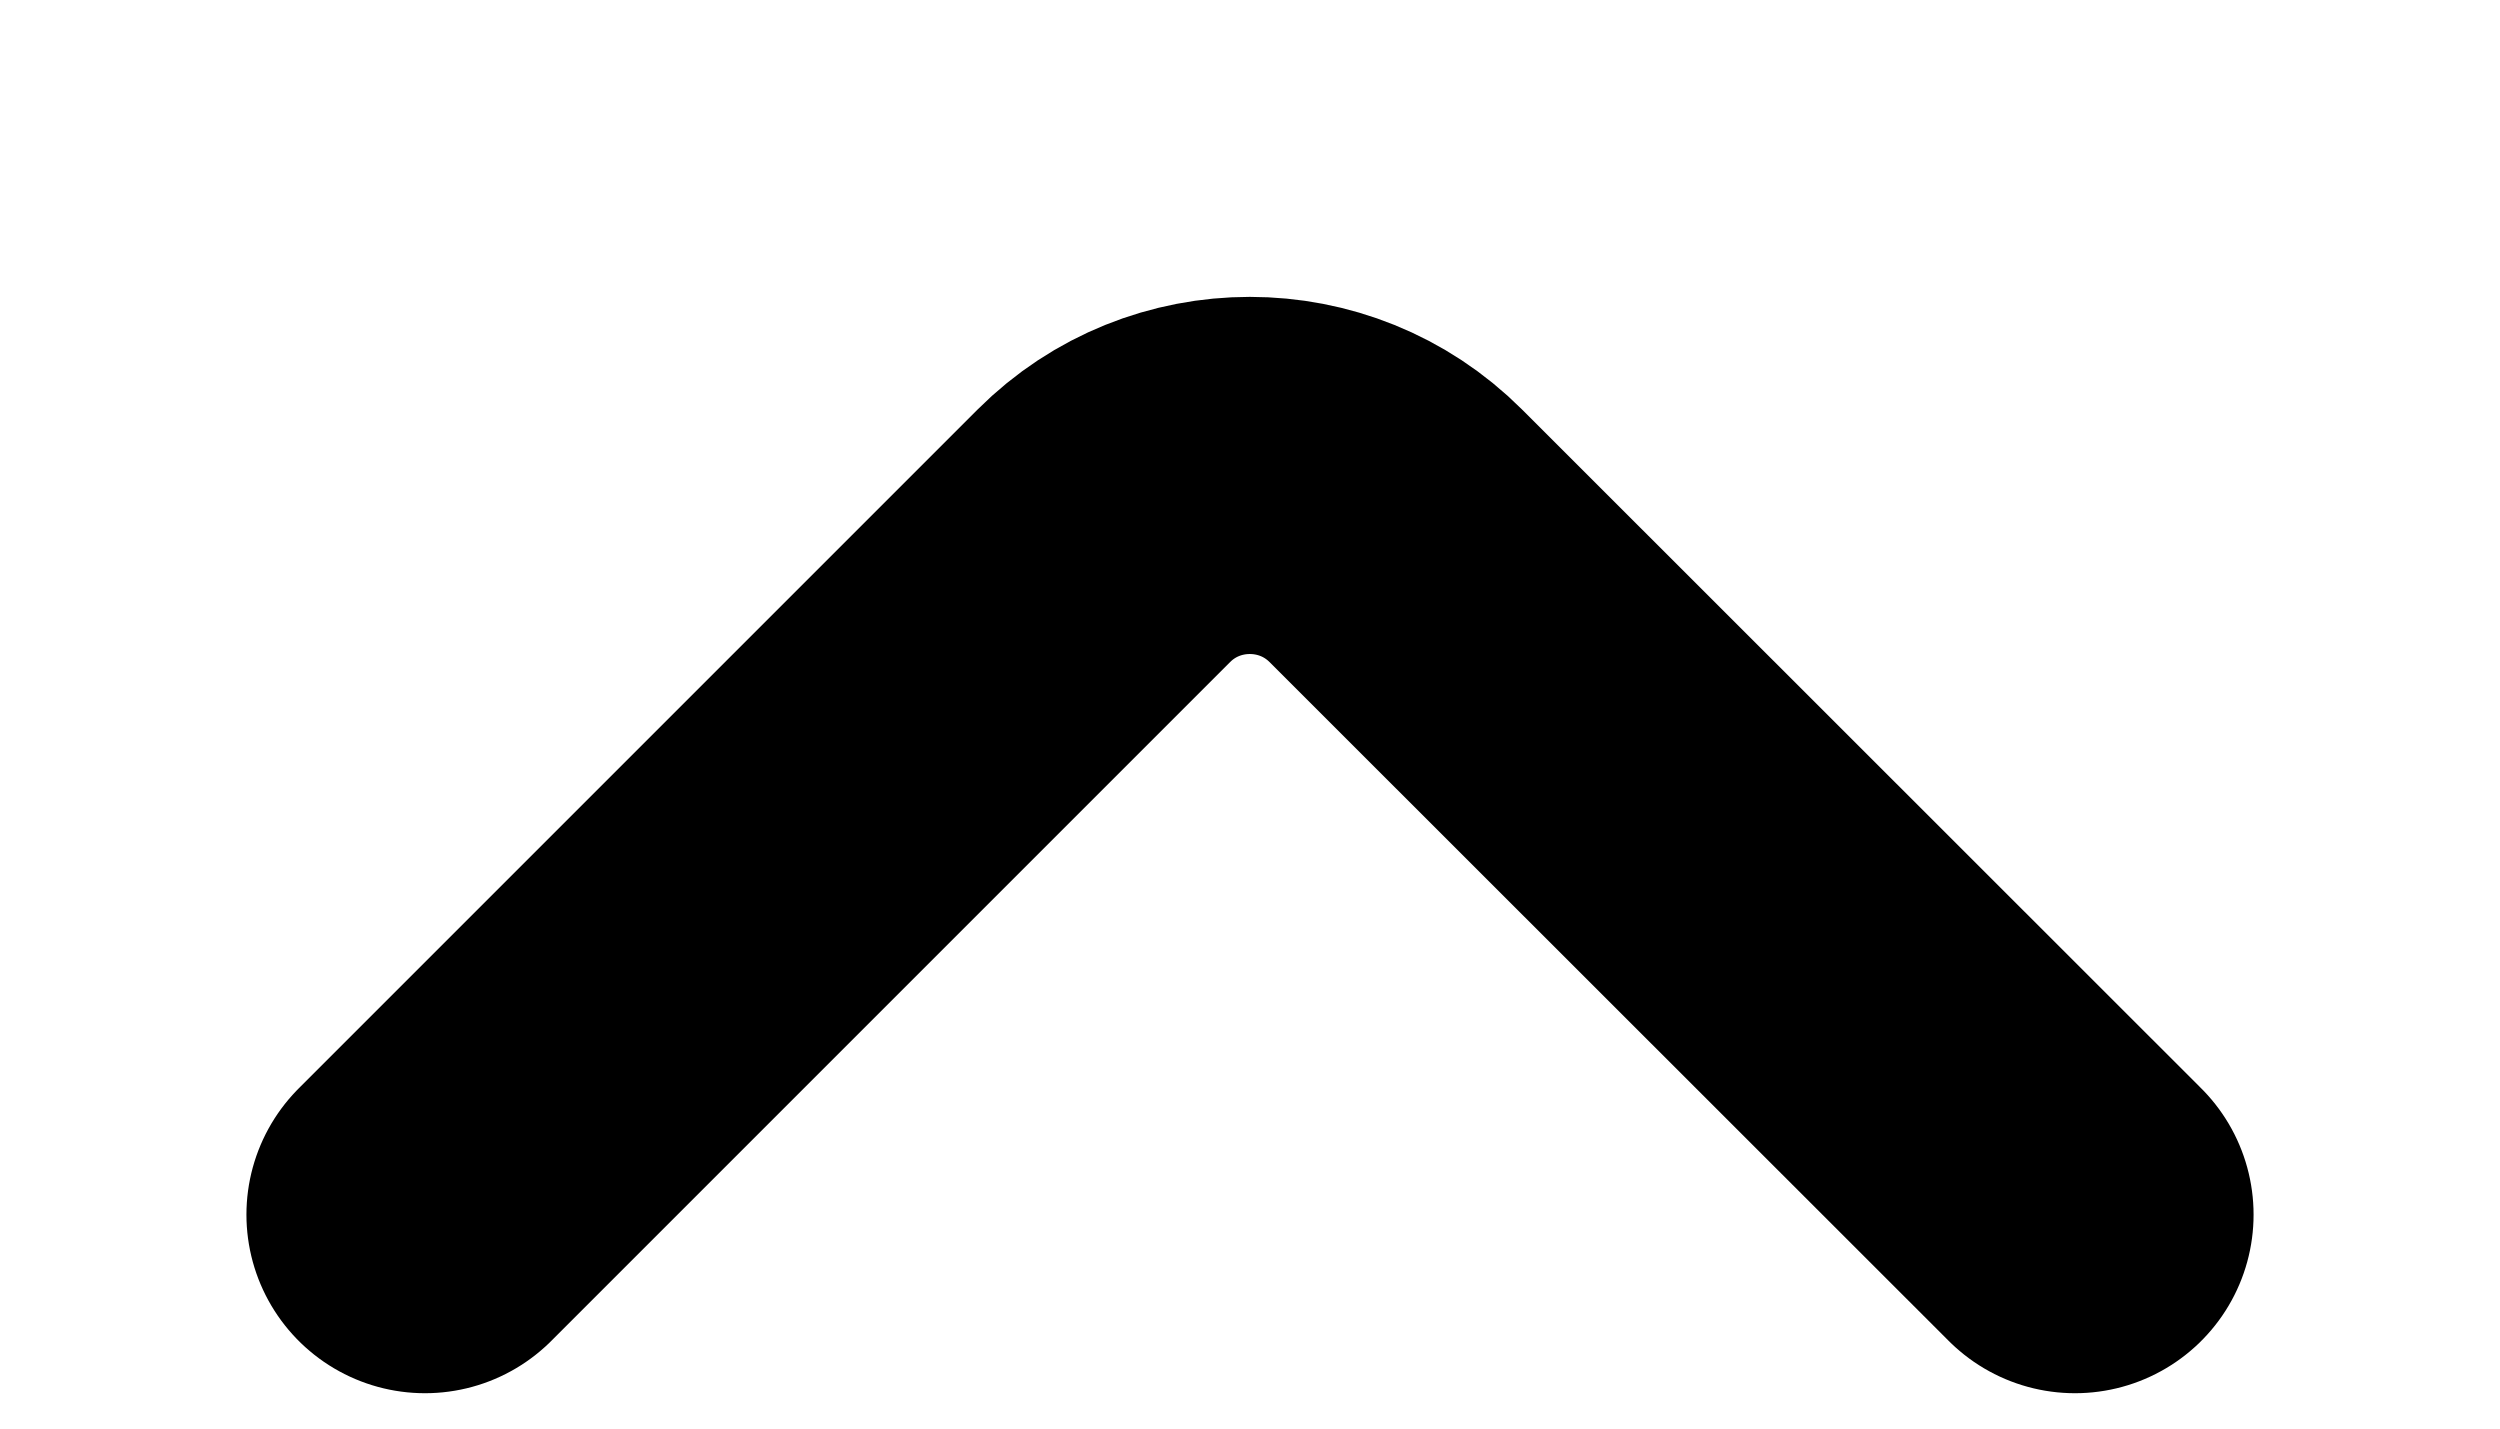 <svg width="7" height="4" viewBox="0 0 7 4" fill="none" xmlns="http://www.w3.org/2000/svg">
<path d="M1.19 3.401L3.091 1.5C3.316 1.275 3.683 1.275 3.908 1.5L5.81 3.401" stroke="black" stroke-miterlimit="10" stroke-linecap="round" stroke-linejoin="round"/>
</svg>
